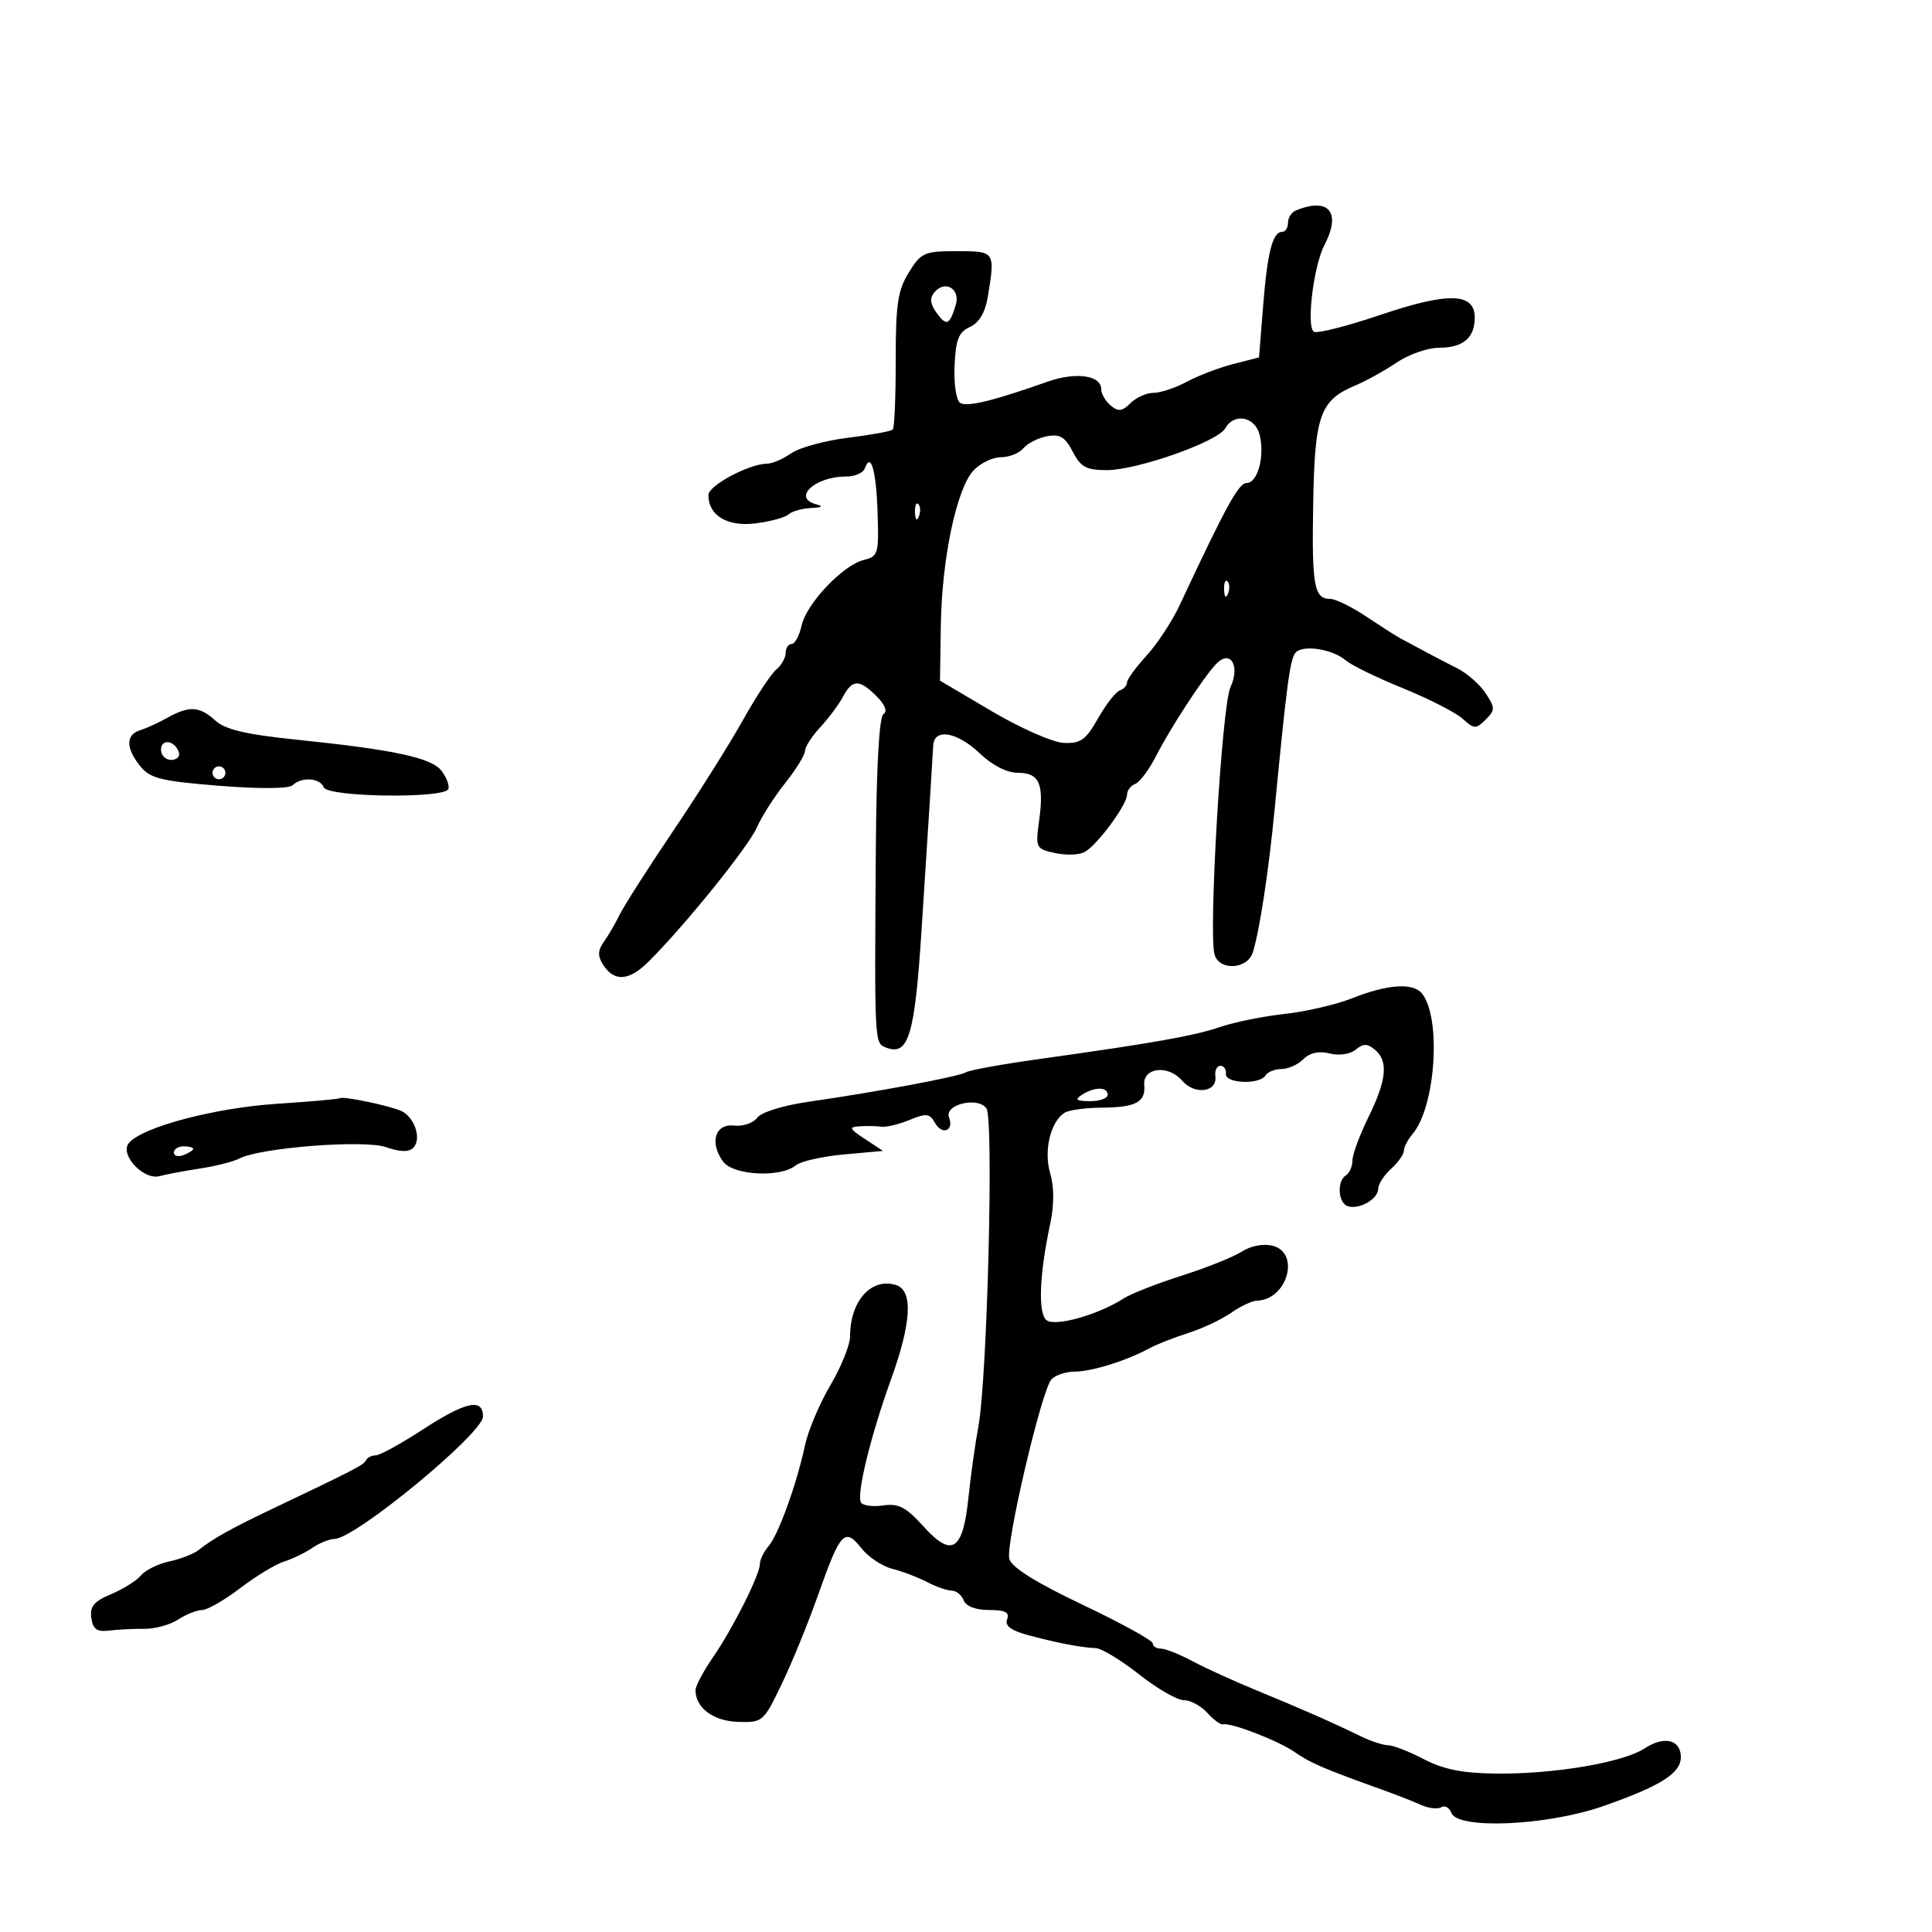 <svg xmlns="http://www.w3.org/2000/svg" width="300" height="300" viewBox="0 0 300 300" version="1.1">
	<path d="M 201.250 32.662 C 200.563 32.940, 200 33.804, 200 34.583 C 200 35.362, 199.598 36, 199.107 36 C 197.612 36, 196.805 39.123, 196.138 47.500 L 195.500 55.500 191.500 56.525 C 189.300 57.088, 186.060 58.326, 184.300 59.275 C 182.539 60.224, 180.209 61, 179.121 61 C 178.033 61, 176.423 61.720, 175.544 62.599 C 174.265 63.878, 173.649 63.954, 172.472 62.977 C 171.662 62.305, 171 61.166, 171 60.445 C 171 58.268, 167.055 57.714, 162.652 59.272 C 154.250 62.245, 150.186 63.233, 149.109 62.567 C 148.487 62.183, 148.101 59.674, 148.225 56.820 C 148.404 52.717, 148.857 51.567, 150.610 50.768 C 152.031 50.120, 152.980 48.533, 153.376 46.141 C 154.552 39.032, 154.530 39, 148.582 39 C 143.528 39, 143.026 39.223, 141.119 42.308 C 139.403 45.084, 139.077 47.273, 139.087 55.925 C 139.094 61.595, 138.888 66.446, 138.629 66.704 C 138.371 66.963, 135.230 67.537, 131.649 67.981 C 128.069 68.425, 124.108 69.511, 122.847 70.394 C 121.587 71.277, 119.906 72, 119.114 72 C 116.359 72, 110 75.394, 110 76.864 C 110 80.053, 112.928 81.817, 117.311 81.270 C 119.615 80.983, 121.927 80.354, 122.450 79.874 C 122.973 79.393, 124.547 78.948, 125.950 78.884 C 127.645 78.807, 127.913 78.615, 126.750 78.311 C 122.967 77.322, 126.513 74, 131.351 74 C 132.716 74, 134.034 73.438, 134.280 72.750 C 135.217 70.127, 136.049 72.966, 136.270 79.537 C 136.487 85.968, 136.362 86.402, 134.145 86.945 C 130.887 87.743, 125.220 93.721, 124.466 97.156 C 124.122 98.720, 123.427 100, 122.921 100 C 122.414 100, 122 100.620, 122 101.378 C 122 102.135, 121.340 103.303, 120.533 103.973 C 119.726 104.642, 117.393 108.185, 115.349 111.845 C 113.305 115.505, 108.444 123.225, 104.547 129 C 100.650 134.775, 96.911 140.625, 96.238 142 C 95.565 143.375, 94.451 145.287, 93.762 146.250 C 92.832 147.550, 92.794 148.450, 93.612 149.750 C 95.345 152.502, 97.651 152.360, 100.719 149.312 C 106.284 143.784, 116.243 131.447, 117.520 128.500 C 118.234 126.850, 120.210 123.751, 121.910 121.612 C 123.609 119.474, 125 117.220, 125 116.602 C 125 115.985, 126.063 114.333, 127.362 112.933 C 128.660 111.532, 130.251 109.399, 130.897 108.193 C 132.364 105.452, 133.436 105.436, 136.118 108.118 C 137.434 109.434, 137.839 110.481, 137.188 110.884 C 136.520 111.297, 136.088 118.965, 135.997 132.016 C 135.786 162.126, 135.778 161.978, 137.578 162.668 C 141.081 164.012, 142.037 160.852, 143.097 144.430 C 144.341 125.172, 144.790 118.065, 144.909 115.750 C 145.050 113.025, 148.647 113.645, 152.157 117 C 154.085 118.842, 156.356 120, 158.041 120 C 161.388 120, 162.142 121.687, 161.356 127.417 C 160.774 131.664, 160.845 131.807, 163.840 132.465 C 165.536 132.837, 167.607 132.760, 168.442 132.293 C 170.402 131.196, 175 124.970, 175 123.413 C 175 122.753, 175.576 121.993, 176.280 121.723 C 176.984 121.453, 178.447 119.492, 179.530 117.366 C 181.729 113.049, 186.801 105.271, 188.814 103.128 C 191.027 100.773, 192.628 103.335, 191.061 106.723 C 189.720 109.622, 187.622 145.041, 188.601 148.250 C 189.374 150.783, 193.699 150.525, 194.533 147.896 C 195.582 144.589, 196.994 135.313, 197.941 125.500 C 199.796 106.284, 200.304 102.462, 201.143 101.390 C 202.196 100.045, 206.920 100.759, 209.023 102.581 C 209.861 103.306, 213.840 105.240, 217.865 106.878 C 221.891 108.516, 226.057 110.646, 227.123 111.611 C 228.912 113.231, 229.188 113.241, 230.685 111.743 C 232.181 110.247, 232.182 109.926, 230.691 107.652 C 229.802 106.294, 227.820 104.550, 226.287 103.776 C 223.844 102.542, 221.277 101.190, 217.400 99.095 C 216.794 98.768, 214.441 97.262, 212.169 95.750 C 209.898 94.237, 207.382 93, 206.579 93 C 204.044 93, 203.686 91.014, 203.911 78.198 C 204.153 64.414, 204.961 62.163, 210.500 59.834 C 212.150 59.140, 215.025 57.544, 216.890 56.286 C 218.754 55.029, 221.701 54, 223.440 54 C 227.174 54, 229 52.463, 229 49.319 C 229 45.440, 224.914 45.323, 214.341 48.899 C 209.170 50.649, 204.525 51.825, 204.020 51.512 C 202.810 50.764, 203.961 41.300, 205.657 38.050 C 208.308 32.969, 206.368 30.597, 201.250 32.662 M 145.090 45.391 C 144.335 46.301, 144.434 47.211, 145.435 48.580 C 146.985 50.699, 147.441 50.513, 148.406 47.368 C 149.175 44.859, 146.738 43.406, 145.090 45.391 M 190.251 66.516 C 189.092 68.587, 176.587 73, 171.879 73 C 168.676 73, 167.809 72.532, 166.568 70.131 C 165.387 67.847, 164.571 67.359, 162.572 67.741 C 161.191 68.005, 159.542 68.847, 158.908 69.611 C 158.274 70.375, 156.703 71, 155.417 71 C 154.130 71, 152.215 71.926, 151.160 73.059 C 148.539 75.872, 146.248 86.733, 146.091 97.096 L 145.960 105.691 154.024 110.453 C 158.459 113.072, 163.478 115.279, 165.177 115.357 C 167.794 115.478, 168.609 114.896, 170.510 111.541 C 171.744 109.364, 173.259 107.414, 173.877 107.208 C 174.494 107.002, 175 106.449, 175 105.978 C 175 105.508, 176.363 103.633, 178.029 101.812 C 179.695 99.990, 182.006 96.475, 183.164 94 C 190.419 78.501, 192.337 75, 193.575 75 C 195.304 75, 196.424 70.827, 195.589 67.500 C 194.880 64.673, 191.618 64.072, 190.251 66.516 M 142.079 79.583 C 142.127 80.748, 142.364 80.985, 142.683 80.188 C 142.972 79.466, 142.936 78.603, 142.604 78.271 C 142.272 77.939, 142.036 78.529, 142.079 79.583 M 190.079 91.583 C 190.127 92.748, 190.364 92.985, 190.683 92.188 C 190.972 91.466, 190.936 90.603, 190.604 90.271 C 190.272 89.939, 190.036 90.529, 190.079 91.583 M 26 111.453 C 24.625 112.222, 22.712 113.096, 21.750 113.395 C 19.510 114.089, 19.522 116.188, 21.782 118.979 C 23.315 120.873, 25.025 121.296, 34.032 122.015 C 40.324 122.517, 44.879 122.481, 45.450 121.925 C 46.819 120.592, 49.704 120.787, 50.266 122.250 C 50.860 123.798, 69.173 124.034, 69.633 122.500 C 69.797 121.950, 69.321 120.693, 68.574 119.707 C 67.028 117.666, 61.232 116.419, 46 114.851 C 38.189 114.048, 34.971 113.288, 33.436 111.885 C 30.994 109.655, 29.379 109.561, 26 111.453 M 25 116.417 C 25 117.287, 25.712 118, 26.583 118 C 27.454 118, 27.989 117.466, 27.771 116.813 C 27.153 114.958, 25 114.651, 25 116.417 M 33 120 C 33 120.550, 33.450 121, 34 121 C 34.550 121, 35 120.550, 35 120 C 35 119.450, 34.550 119, 34 119 C 33.450 119, 33 119.450, 33 120 M 210 154.996 C 207.525 155.979, 202.800 157.079, 199.500 157.439 C 196.200 157.800, 191.700 158.708, 189.500 159.458 C 185.391 160.858, 179.122 161.968, 161.238 164.465 C 155.593 165.253, 150.534 166.170, 149.995 166.503 C 148.913 167.172, 136.338 169.528, 125.583 171.077 C 121.597 171.651, 118.204 172.706, 117.574 173.568 C 116.973 174.389, 115.362 174.935, 113.994 174.781 C 111.036 174.447, 110.128 177.425, 112.287 180.378 C 113.850 182.516, 121.207 182.903, 123.536 180.970 C 124.300 180.336, 127.667 179.569, 131.018 179.265 L 137.110 178.712 134.305 176.863 C 131.848 175.243, 131.748 174.998, 133.500 174.888 C 134.600 174.819, 136.117 174.849, 136.870 174.953 C 137.624 175.057, 139.589 174.585, 141.236 173.902 C 143.824 172.830, 144.360 172.892, 145.177 174.352 C 146.284 176.330, 148.169 175.605, 147.365 173.510 C 146.594 171.500, 151.870 170.234, 153.177 172.115 C 154.324 173.767, 153.303 214.023, 151.924 221.500 C 151.416 224.250, 150.724 229.200, 150.386 232.500 C 149.535 240.790, 147.827 241.921, 143.458 237.085 C 140.696 234.029, 139.532 233.415, 137.154 233.764 C 135.549 234, 133.994 233.800, 133.698 233.320 C 132.955 232.118, 135.184 222.968, 138.357 214.190 C 141.542 205.383, 141.809 200.391, 139.141 199.545 C 135.303 198.327, 132 202.008, 132 207.503 C 132 208.828, 130.625 212.245, 128.944 215.095 C 127.263 217.946, 125.492 222.129, 125.008 224.389 C 123.712 230.448, 120.889 238.275, 119.348 240.079 C 118.607 240.947, 118 242.187, 118 242.834 C 118 244.517, 113.821 252.825, 110.678 257.390 C 109.205 259.529, 108 261.805, 108 262.448 C 108 265.185, 110.751 267.244, 114.575 267.370 C 118.422 267.497, 118.558 267.380, 121.384 261.500 C 122.970 258.200, 125.516 251.964, 127.042 247.641 C 130.485 237.893, 131.177 237.139, 133.720 240.372 C 134.808 241.755, 136.974 243.206, 138.533 243.598 C 140.091 243.989, 142.522 244.912, 143.933 245.648 C 145.345 246.385, 147.077 246.990, 147.781 246.994 C 148.486 246.997, 149.322 247.675, 149.638 248.500 C 149.992 249.422, 151.510 250, 153.576 250 C 156.089 250, 156.798 250.363, 156.385 251.439 C 155.997 252.451, 156.970 253.184, 159.666 253.909 C 164.147 255.113, 167.831 255.821, 170.160 255.926 C 171.073 255.967, 174.098 257.800, 176.881 260 C 179.664 262.200, 182.785 264, 183.816 264 C 184.847 264, 186.488 264.882, 187.464 265.960 C 188.440 267.038, 189.522 267.846, 189.869 267.755 C 191.101 267.433, 198.540 270.305, 201.078 272.085 C 203.464 273.757, 205.591 274.667, 215 278.043 C 216.925 278.734, 219.470 279.735, 220.655 280.267 C 221.840 280.800, 223.255 280.960, 223.800 280.624 C 224.345 280.287, 225.048 280.684, 225.364 281.506 C 226.365 284.114, 240.224 283.499, 248.922 280.460 C 257.840 277.344, 261 275.354, 261 272.854 C 261 270.126, 258.421 269.494, 255.390 271.480 C 252.036 273.678, 241.414 275.487, 232.375 275.401 C 227.113 275.350, 224.164 274.766, 221.094 273.166 C 218.809 271.975, 216.314 271, 215.550 271 C 214.787 271, 212.888 270.380, 211.331 269.622 C 206.864 267.448, 202.009 265.310, 195.123 262.485 C 191.616 261.045, 187.122 258.997, 185.138 257.934 C 183.153 256.870, 180.960 256, 180.265 256 C 179.569 256, 179 255.632, 179 255.182 C 179 254.733, 174.103 252.036, 168.119 249.191 C 160.768 245.695, 157.070 243.377, 156.722 242.044 C 156.135 239.799, 161.665 216.155, 163.223 214.250 C 163.785 213.563, 165.427 212.993, 166.872 212.985 C 169.565 212.970, 174.939 211.290, 178.500 209.352 C 179.600 208.753, 182.300 207.692, 184.500 206.993 C 186.700 206.294, 189.694 204.885, 191.154 203.861 C 192.614 202.838, 194.414 201.986, 195.154 201.968 C 199.883 201.856, 201.977 194.534, 197.594 193.434 C 196.183 193.080, 194.219 193.455, 192.844 194.341 C 191.555 195.172, 187.350 196.855, 183.500 198.082 C 179.650 199.308, 175.593 200.899, 174.484 201.618 C 170.546 204.168, 163.785 206.066, 162.484 204.987 C 161.160 203.888, 161.399 197.892, 163.082 190 C 163.699 187.110, 163.695 184.313, 163.071 182.182 C 162.043 178.668, 163.113 174.184, 165.313 172.786 C 165.966 172.370, 168.525 172.017, 171 172 C 176.367 171.963, 177.917 171.148, 177.678 168.486 C 177.432 165.742, 181.409 165.287, 183.571 167.812 C 185.499 170.064, 189.047 169.601, 188.719 167.141 C 188.599 166.239, 188.950 165.500, 189.500 165.500 C 190.050 165.500, 190.438 166.063, 190.361 166.750 C 190.195 168.248, 195.593 168.468, 196.500 167 C 196.840 166.450, 197.959 166, 198.988 166 C 200.016 166, 201.545 165.312, 202.387 164.470 C 203.389 163.468, 204.797 163.162, 206.471 163.582 C 207.955 163.955, 209.649 163.706, 210.513 162.989 C 211.693 162.010, 212.310 162.012, 213.500 163 C 215.612 164.753, 215.323 167.716, 212.478 173.500 C 211.125 176.250, 210.014 179.261, 210.009 180.191 C 210.004 181.121, 209.550 182.160, 209 182.500 C 207.582 183.376, 207.758 186.747, 209.250 187.282 C 210.979 187.901, 214 186.208, 214 184.620 C 214 183.899, 214.900 182.495, 216 181.500 C 217.100 180.505, 218 179.233, 218 178.674 C 218 178.115, 218.607 176.947, 219.348 176.079 C 222.932 171.881, 223.847 157.972, 220.784 154.250 C 219.395 152.563, 215.433 152.837, 210 154.996 M 168 170 C 166.831 170.755, 167.107 170.973, 169.250 170.985 C 170.762 170.993, 172 170.550, 172 170 C 172 168.736, 169.957 168.736, 168 170 M 52.777 170.528 C 52.625 170.665, 48.225 171.057, 43 171.398 C 33.311 172.031, 22.067 175.010, 20.009 177.489 C 18.528 179.274, 22.309 183.325, 24.801 182.624 C 25.736 182.361, 28.525 181.836, 31 181.457 C 33.475 181.078, 36.240 180.380, 37.143 179.906 C 40.394 178.201, 56.538 176.943, 59.942 178.130 C 62.131 178.893, 63.477 178.923, 64.175 178.225 C 65.541 176.859, 64.349 173.363, 62.212 172.467 C 60.170 171.611, 53.172 170.173, 52.777 170.528 M 27 178.969 C 27 179.501, 27.675 179.678, 28.500 179.362 C 29.325 179.045, 30 178.609, 30 178.393 C 30 178.177, 29.325 178, 28.500 178 C 27.675 178, 27 178.436, 27 178.969 M 65.500 222.068 C 62.200 224.219, 58.975 225.983, 58.333 225.989 C 57.692 225.995, 57.017 226.338, 56.833 226.750 C 56.517 227.462, 55.027 228.233, 42 234.429 C 35.965 237.299, 32.928 239.001, 30.857 240.674 C 30.110 241.276, 28.069 242.075, 26.319 242.449 C 24.570 242.823, 22.580 243.801, 21.899 244.622 C 21.217 245.443, 19.128 246.755, 17.257 247.537 C 14.598 248.648, 13.926 249.454, 14.178 251.229 C 14.429 253.002, 15.048 253.433, 17 253.193 C 18.375 253.025, 20.833 252.902, 22.462 252.920 C 24.091 252.938, 26.437 252.288, 27.676 251.476 C 28.916 250.664, 30.586 250, 31.388 250 C 32.190 250, 34.845 248.475, 37.287 246.611 C 39.729 244.747, 42.801 242.886, 44.114 242.476 C 45.426 242.066, 47.388 241.116, 48.473 240.365 C 49.557 239.614, 51.132 238.982, 51.973 238.959 C 55.234 238.872, 75 222.561, 75 219.957 C 75 217.036, 72.299 217.636, 65.500 222.068" stroke="none" fill="black" fill-rule="evenodd"/>
</svg>
